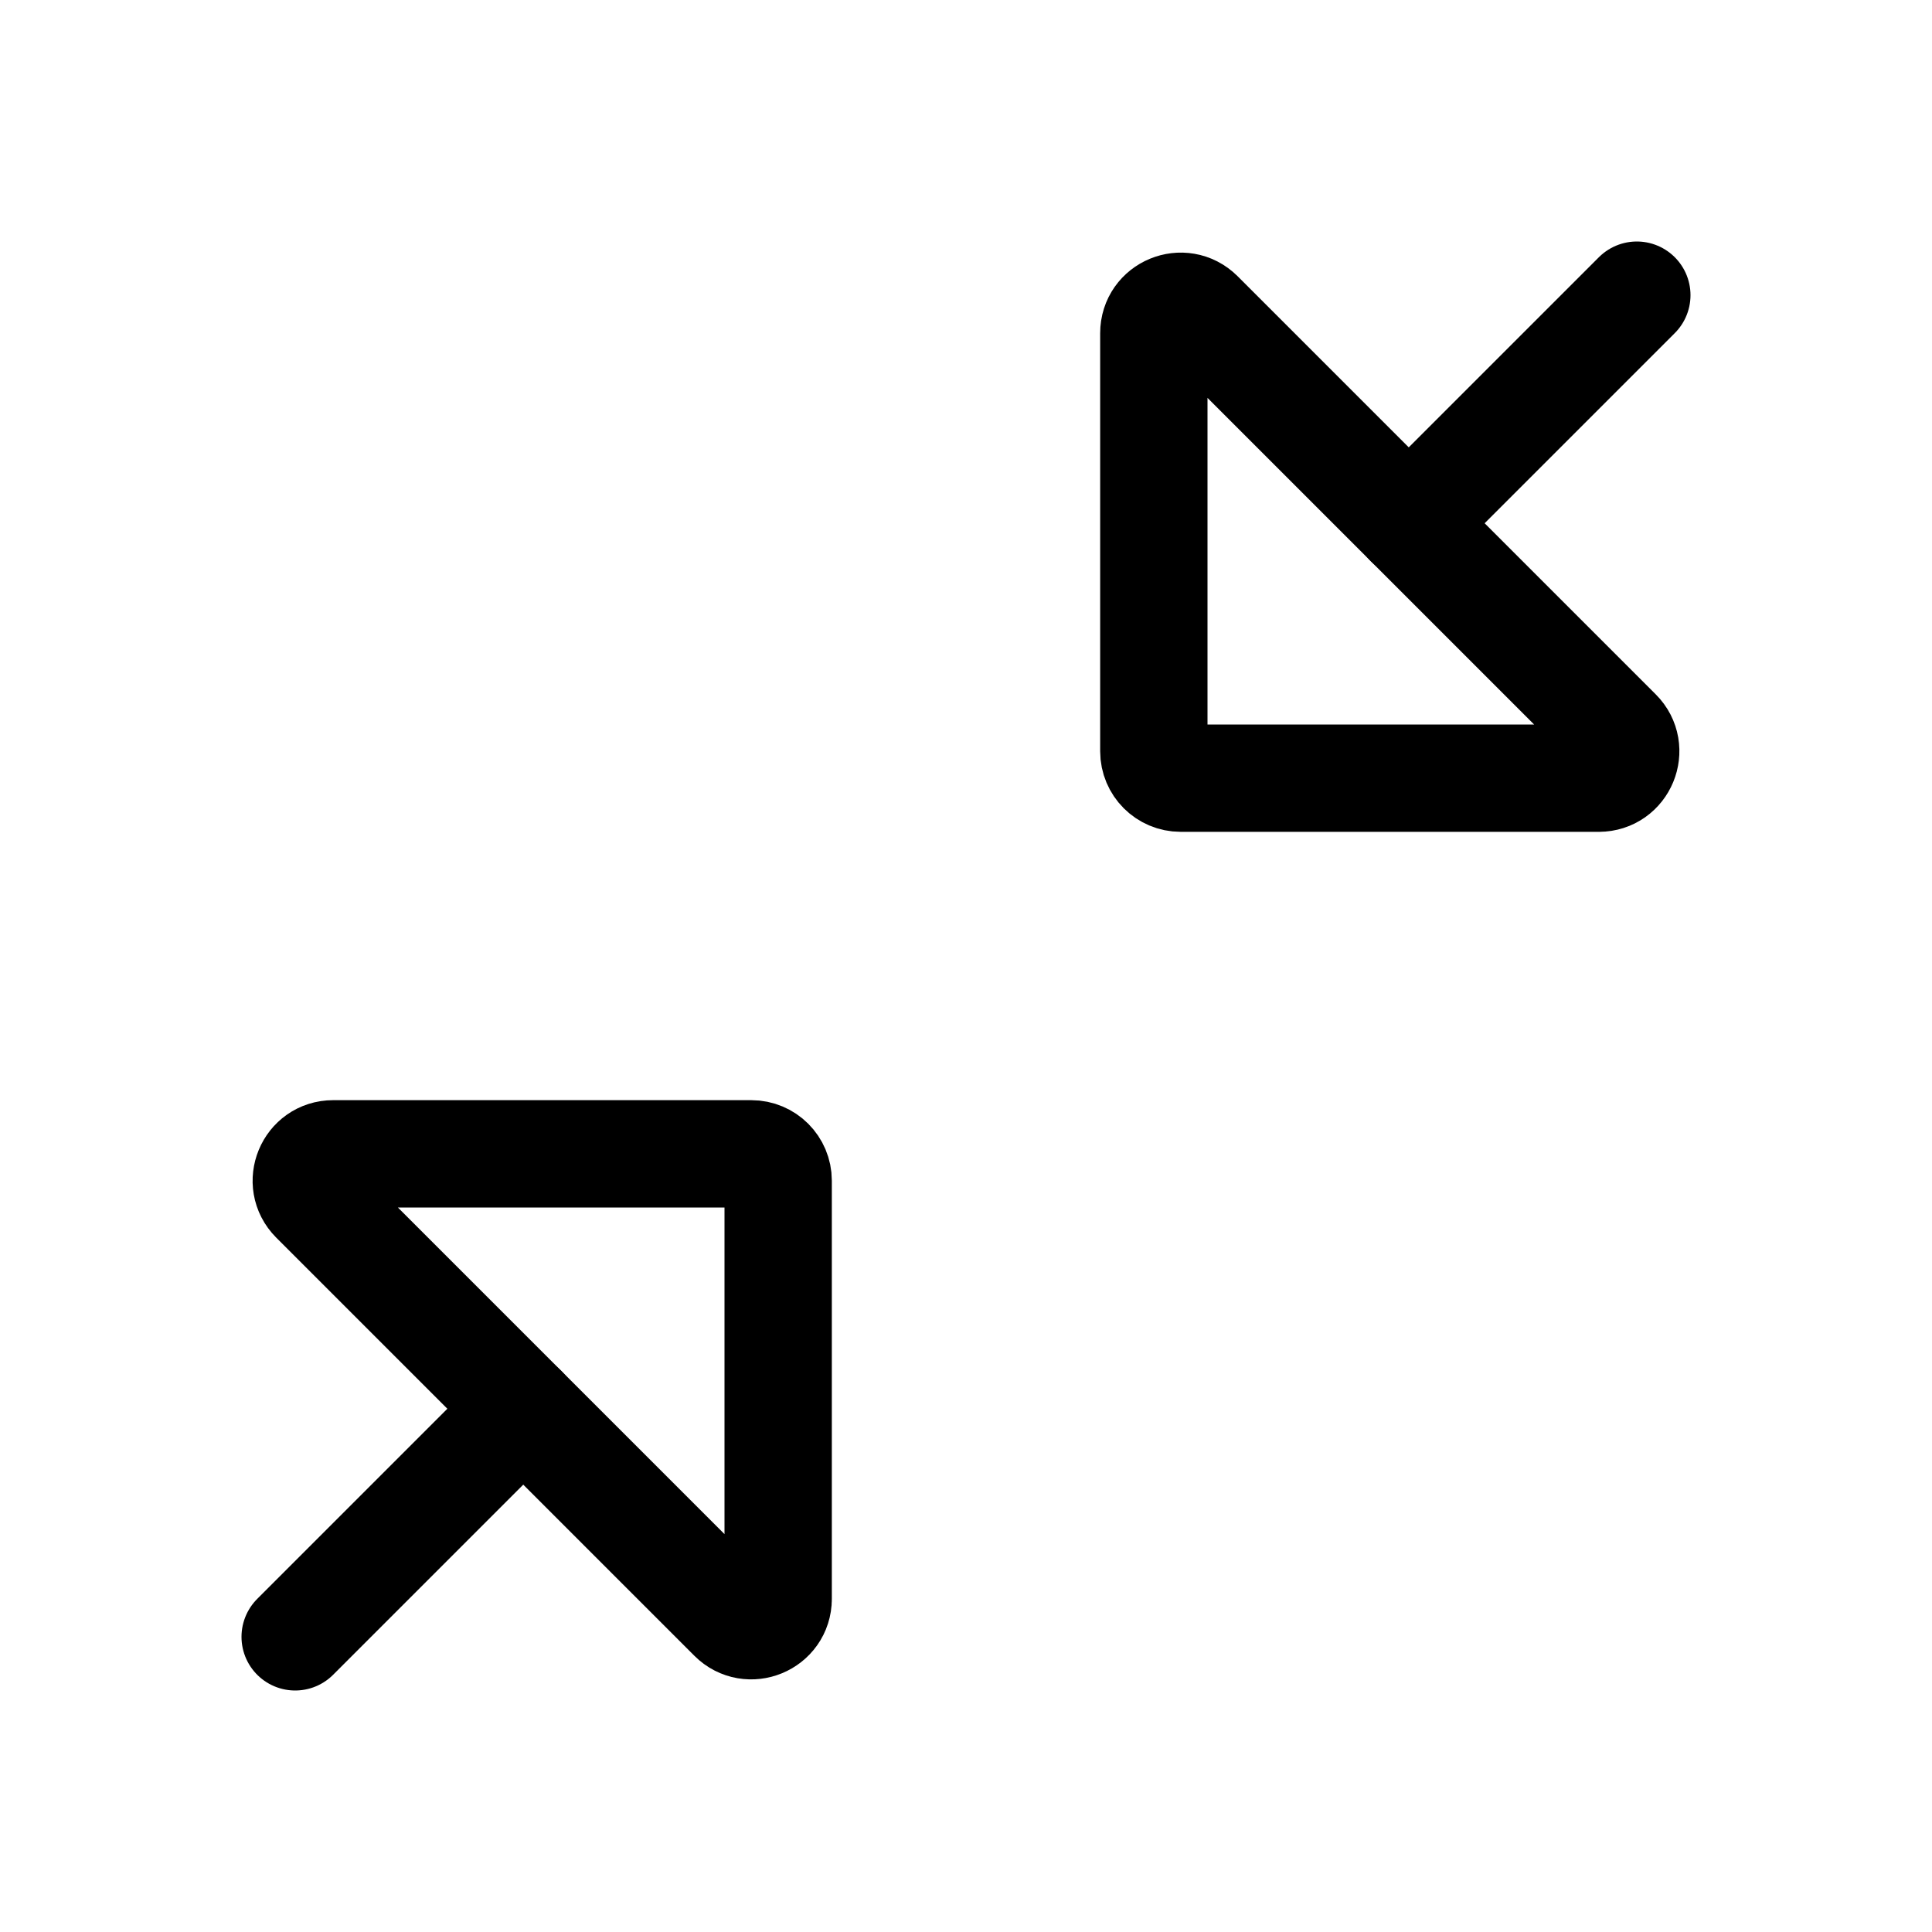<svg xmlns="http://www.w3.org/2000/svg" height="18" width="18" viewBox="0 0 18 18"><title>arrow triangle line minimize diagonal</title><g fill="none" stroke="currentColor" class="nc-icon-wrapper"><path d="M7.25,14.896v-3.896c0-.138-.112-.25-.25-.25H3.104c-.223,0-.334,.269-.177,.427l3.896,3.896c.157,.157,.427,.046,.427-.177Z" stroke-linecap="round" stroke-linejoin="round" stroke="currentColor"></path><line x1="4.875" y1="13.125" x2="2.75" y2="15.25" stroke-linecap="round" stroke-linejoin="round" stroke="currentColor"></line><path d="M14.896,7.25h-3.896c-.138,0-.25-.112-.25-.25V3.104c0-.223,.269-.334,.427-.177l3.896,3.896c.157,.157,.046,.427-.177,.427Z" stroke-linecap="round" stroke-linejoin="round"></path><line x1="13.125" y1="4.875" x2="15.25" y2="2.75" stroke-linecap="round" stroke-linejoin="round"></line></g></svg>